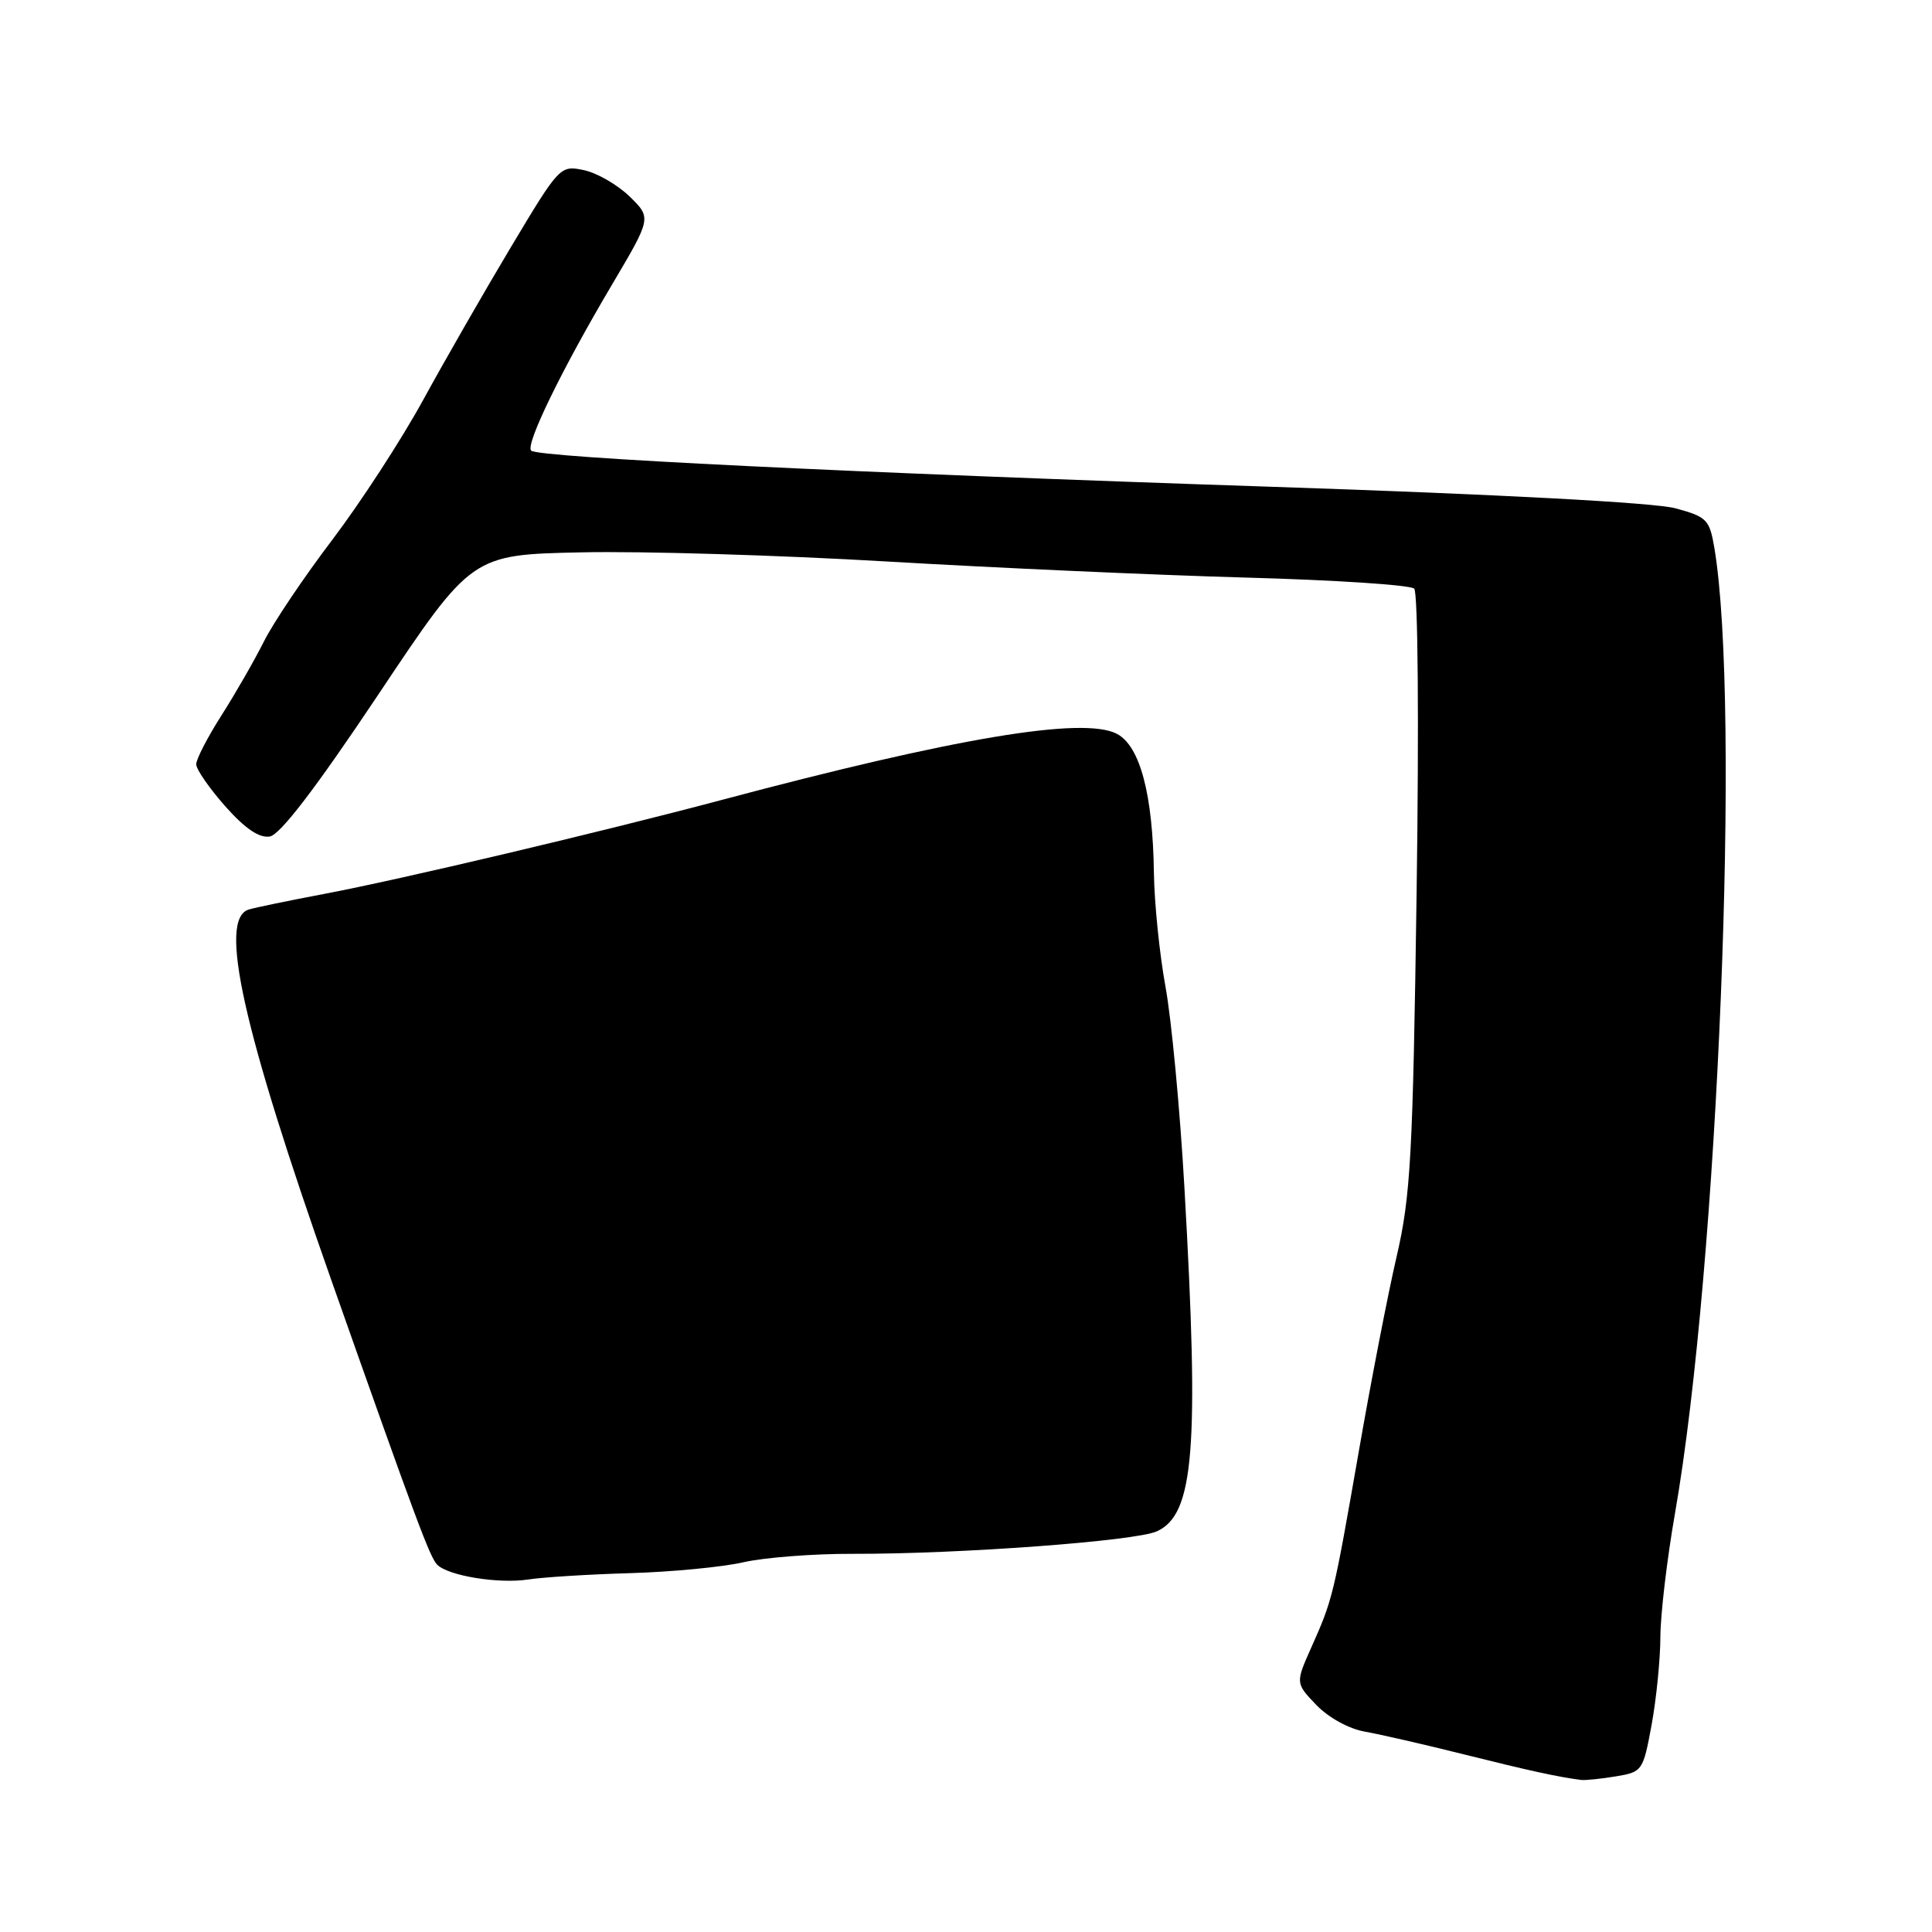 <?xml version="1.0" encoding="UTF-8" standalone="no"?>
<!DOCTYPE svg PUBLIC "-//W3C//DTD SVG 1.1//EN" "http://www.w3.org/Graphics/SVG/1.1/DTD/svg11.dtd" >
<svg xmlns="http://www.w3.org/2000/svg" xmlns:xlink="http://www.w3.org/1999/xlink" version="1.1" viewBox="0 0 256 256">
 <g >
 <path fill="currentColor"
d=" M 214.10 235.38 C 217.62 234.80 217.72 234.66 218.85 228.53 C 219.48 225.09 220.00 219.85 220.01 216.88 C 220.02 213.92 220.89 206.55 221.95 200.50 C 227.66 167.83 230.69 93.36 227.15 72.53 C 226.52 68.85 226.15 68.47 221.99 67.35 C 219.24 66.60 198.53 65.50 168.50 64.50 C 113.17 62.66 71.28 60.62 70.38 59.71 C 69.58 58.92 74.50 48.84 81.11 37.69 C 86.33 28.87 86.33 28.87 83.42 26.03 C 81.81 24.47 79.08 22.90 77.35 22.54 C 74.23 21.89 74.13 22.00 67.73 32.69 C 64.17 38.64 58.93 47.77 56.07 53.00 C 53.21 58.23 47.80 66.55 44.05 71.50 C 40.29 76.45 36.20 82.53 34.97 85.00 C 33.73 87.47 31.21 91.87 29.36 94.77 C 27.51 97.67 26.00 100.59 26.00 101.27 C 26.00 101.95 27.74 104.45 29.85 106.84 C 32.49 109.81 34.35 111.07 35.75 110.84 C 37.12 110.61 41.82 104.47 50.15 92.00 C 62.50 73.50 62.50 73.50 77.00 73.19 C 84.97 73.01 103.20 73.56 117.50 74.40 C 131.80 75.24 153.18 76.20 165.00 76.53 C 176.82 76.85 186.90 77.51 187.39 78.00 C 187.89 78.49 188.03 95.84 187.71 118.19 C 187.21 153.23 186.92 158.48 185.06 166.50 C 183.91 171.45 181.66 183.04 180.06 192.25 C 176.69 211.55 176.60 211.92 173.77 218.26 C 171.65 223.02 171.65 223.02 174.42 225.92 C 176.03 227.59 178.73 229.08 180.85 229.45 C 182.86 229.81 188.78 231.16 194.00 232.47 C 202.56 234.61 206.54 235.48 209.50 235.85 C 210.05 235.92 212.12 235.71 214.10 235.38 Z  M 83.50 208.45 C 89.00 208.29 95.75 207.64 98.50 207.01 C 101.25 206.38 107.78 205.87 113.00 205.89 C 127.05 205.93 150.47 204.20 153.29 202.91 C 158.22 200.67 158.92 192.08 156.95 157.50 C 156.36 147.05 155.22 135.00 154.43 130.73 C 153.65 126.46 152.96 119.71 152.90 115.73 C 152.76 105.26 151.07 98.86 148.00 97.24 C 143.55 94.91 126.61 97.74 95.50 106.03 C 79.72 110.23 52.91 116.57 43.00 118.44 C 38.33 119.32 33.80 120.26 32.95 120.52 C 28.91 121.79 32.15 136.31 43.91 169.65 C 55.10 201.35 56.96 206.36 57.93 207.33 C 59.41 208.81 66.08 209.89 70.00 209.29 C 71.92 208.99 78.00 208.61 83.50 208.45 Z "/>
</g>
</svg>